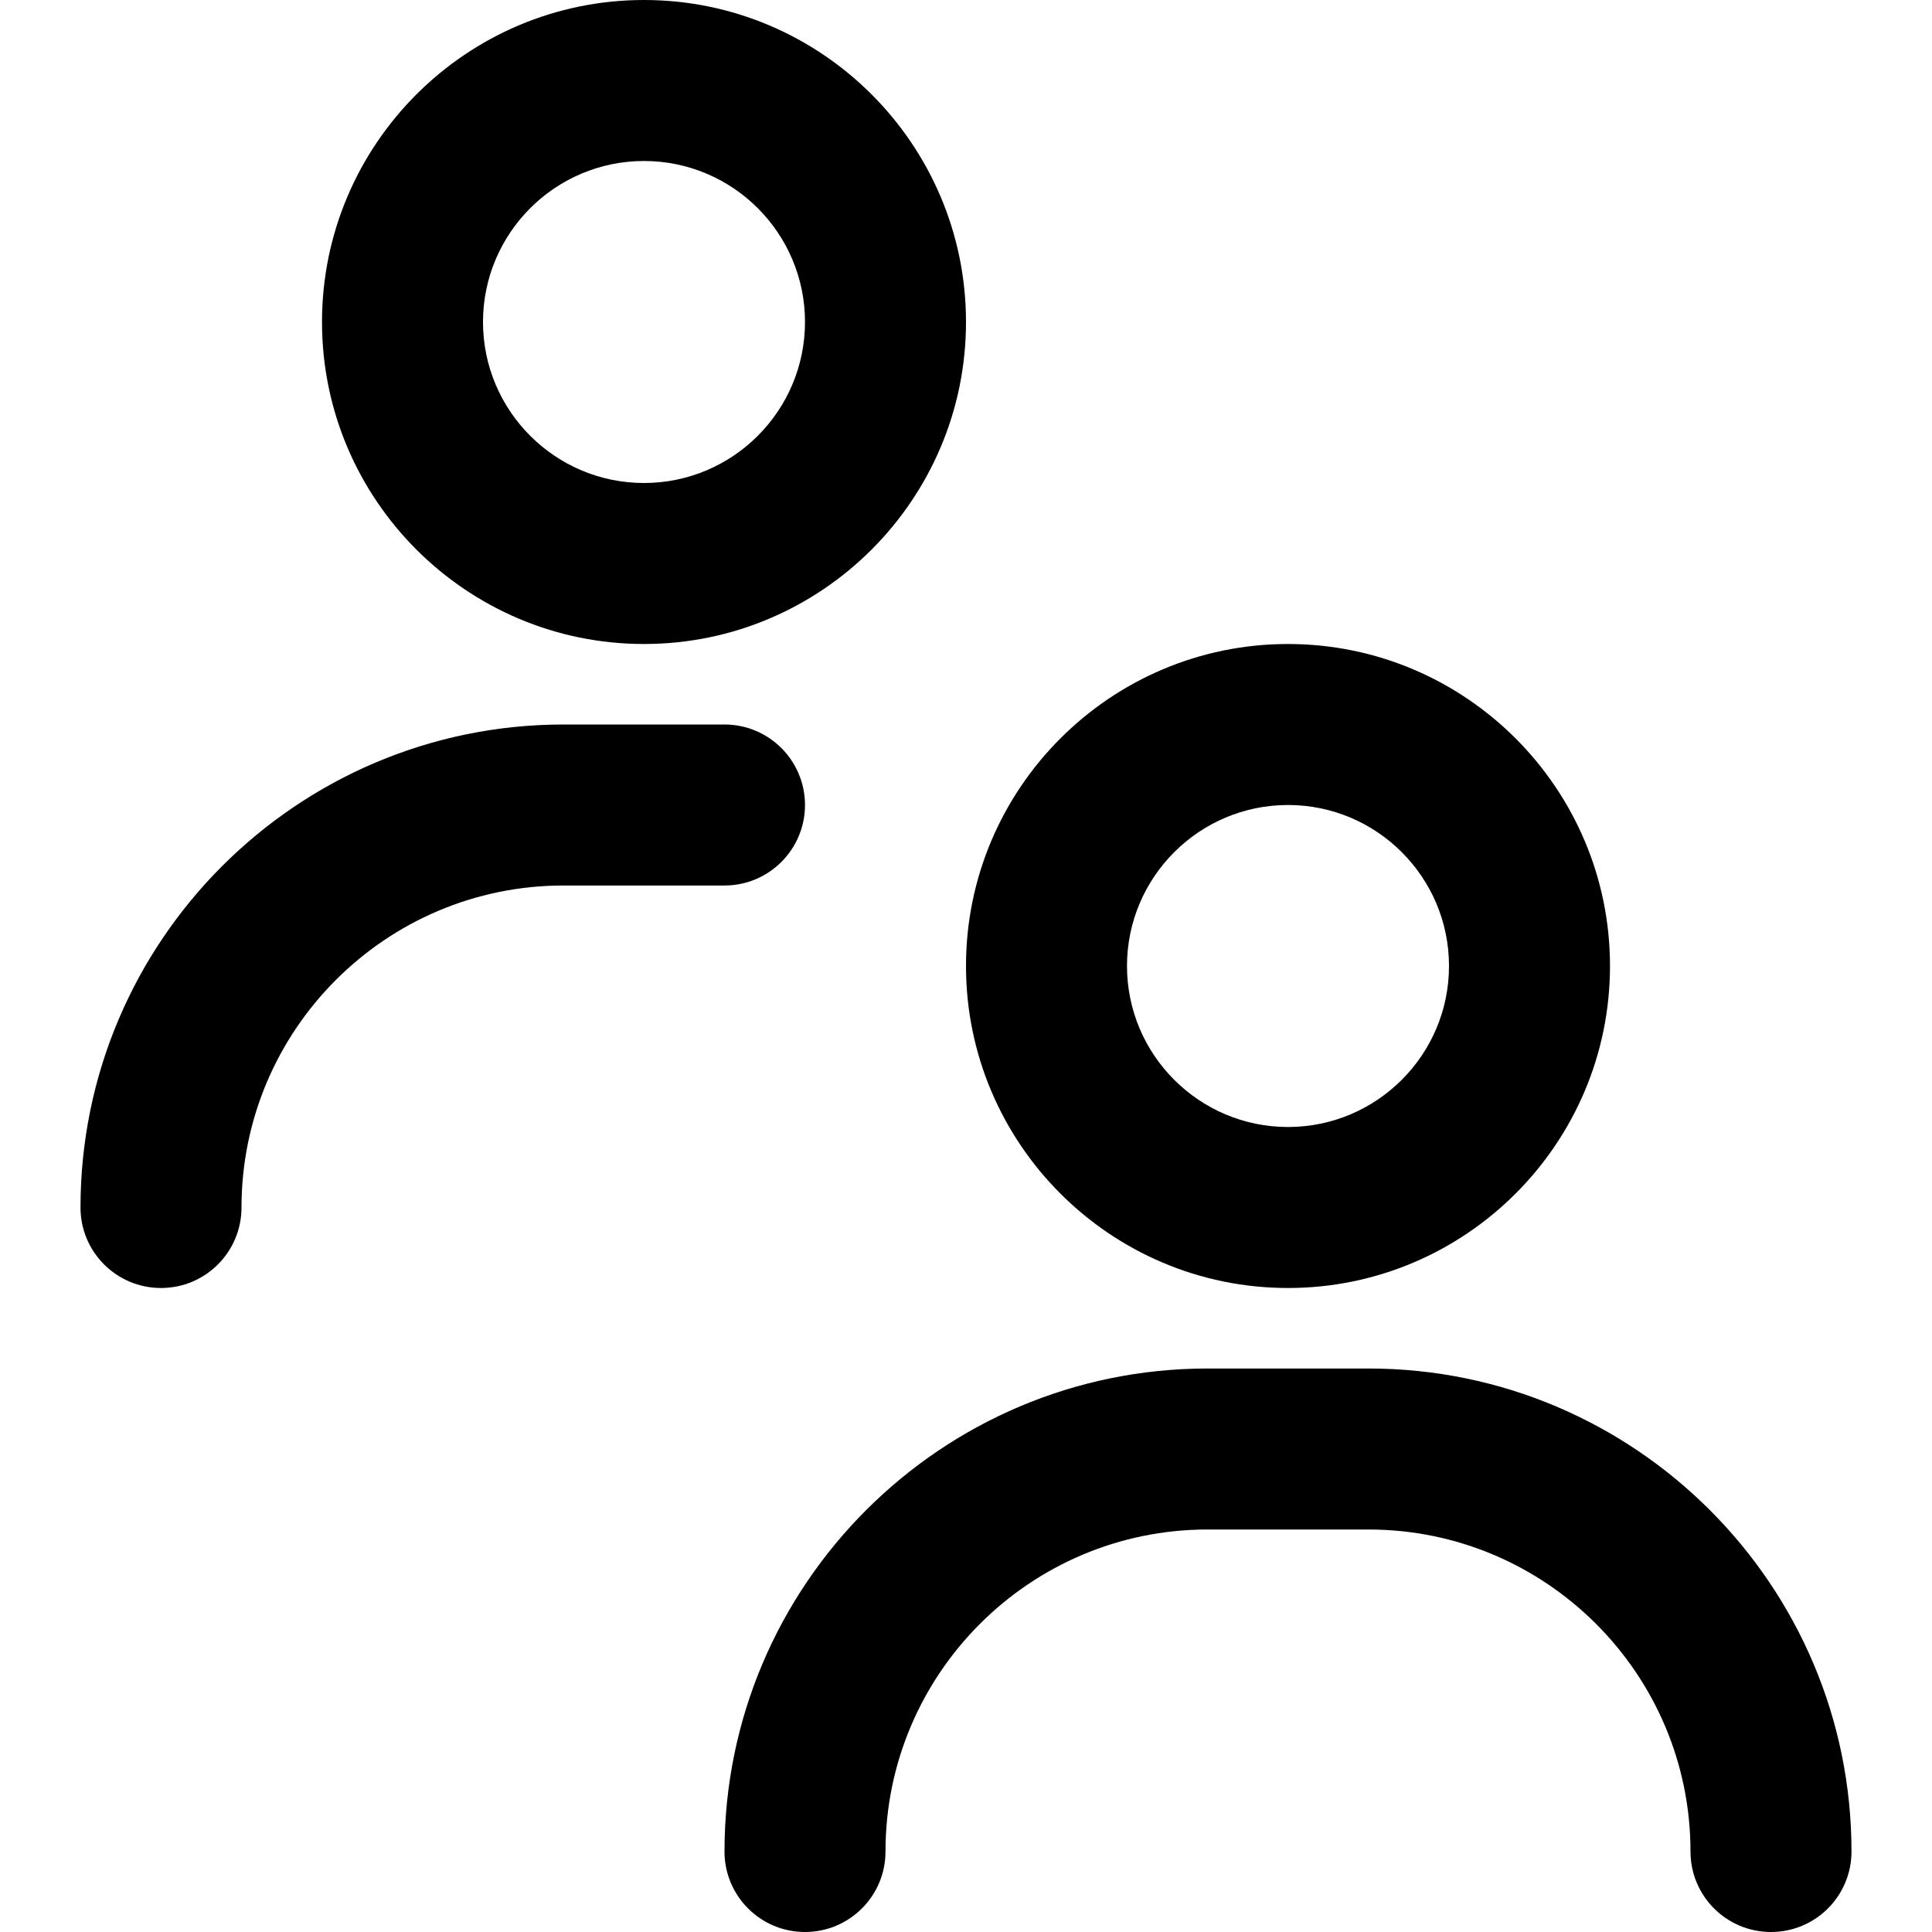 <?xml version="1.0" encoding="iso-8859-1"?>
<!-- Generator: Adobe Illustrator 19.0.0, SVG Export Plug-In . SVG Version: 6.00 Build 0)  -->
<svg version="1.1" id="Capa_1" xmlns="http://www.w3.org/2000/svg" xmlns:xlink="http://www.w3.org/1999/xlink" x="0px" y="0px"
	 viewBox="0 0 512 512" style="enable-background:new 0 0 512 512;" xml:space="preserve">
<g>
	<g>
		<path d="M170.667,0c-47.061,0-85.333,38.272-85.333,85.333c0,47.061,38.272,85.333,85.333,85.333S256,132.395,256,85.333
			S217.728,0,170.667,0z M170.667,128C147.136,128,128,108.864,128,85.333c0-23.531,19.136-42.667,42.667-42.667
			c23.531,0,42.667,19.136,42.667,42.667C213.333,108.864,194.197,128,170.667,128z"/>
	</g>
</g>
<g>
	<g>
		<path d="M192,192h-42.667c-70.592,0-128,57.408-128,128c0,11.797,9.557,21.333,21.333,21.333S64,331.797,64,320
			c0-47.061,38.272-85.333,85.333-85.333H192c11.776,0,21.333-9.557,21.333-21.333S203.776,192,192,192z"/>
	</g>
</g>
<g>
	<g>
		<path d="M341.333,170.667C294.272,170.667,256,208.939,256,256s38.272,85.333,85.333,85.333c47.061,0,85.333-38.272,85.333-85.333
			S388.395,170.667,341.333,170.667z M341.333,298.667c-23.531,0-42.667-19.136-42.667-42.667s19.136-42.667,42.667-42.667
			C364.864,213.333,384,232.469,384,256S364.864,298.667,341.333,298.667z"/>
	</g>
</g>
<g>
	<g>
		<path d="M362.667,362.667H320c-70.592,0-128,57.408-128,128c0,11.797,9.557,21.333,21.333,21.333s21.333-9.536,21.333-21.333
			c0-47.061,38.272-85.333,85.333-85.333h42.667c47.061,0,85.333,38.272,85.333,85.333c0,11.797,9.536,21.333,21.333,21.333
			c11.797,0,21.333-9.536,21.333-21.333C490.667,420.075,433.259,362.667,362.667,362.667z"/>
	</g>
</g>
<g>
</g>
<g>
</g>
<g>
</g>
<g>
</g>
<g>
</g>
<g>
</g>
<g>
</g>
<g>
</g>
<g>
</g>
<g>
</g>
<g>
</g>
<g>
</g>
<g>
</g>
<g>
</g>
<g>
</g>
</svg>
